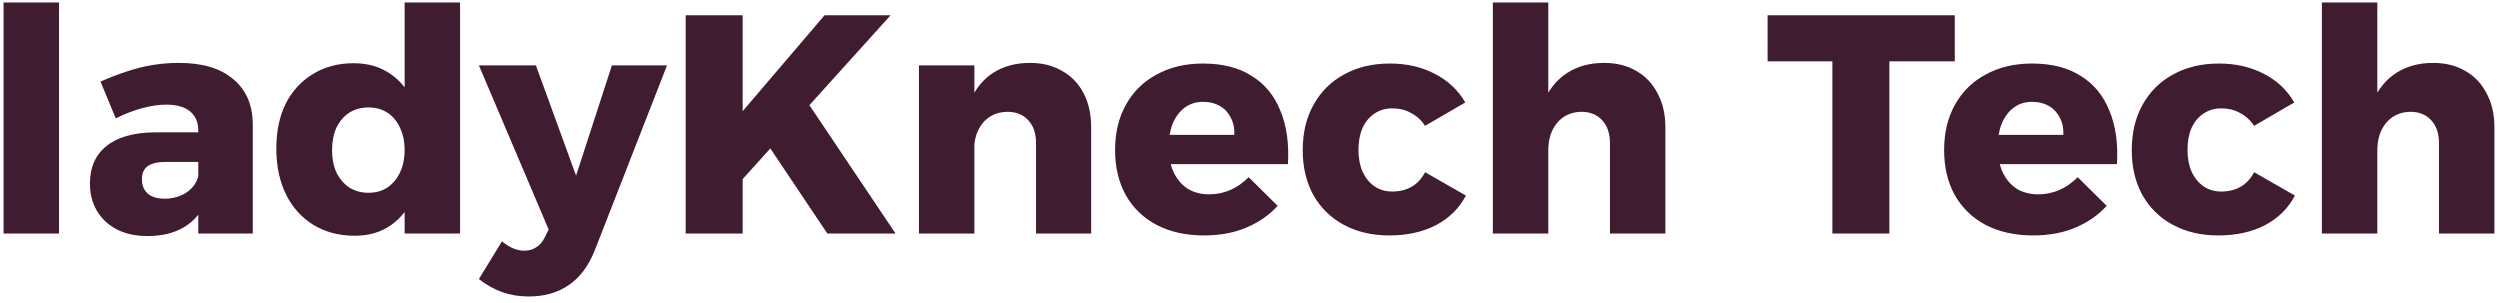 <svg width="289" height="35" viewBox="0 0 289 35" fill="none" xmlns="http://www.w3.org/2000/svg">
<path d="M0.414 0.288H6.822V27H0.414V0.288ZM19.106 18.72C18.194 18.72 17.51 18.888 17.054 19.224C16.622 19.536 16.406 20.04 16.406 20.736C16.406 21.432 16.634 21.984 17.09 22.392C17.546 22.776 18.194 22.968 19.034 22.968C19.682 22.968 20.27 22.86 20.798 22.644C21.35 22.428 21.806 22.128 22.166 21.744C22.55 21.336 22.802 20.88 22.922 20.376L23.822 23.22C23.294 24.54 22.454 25.548 21.302 26.244C20.15 26.94 18.734 27.288 17.054 27.288C15.662 27.288 14.462 27.024 13.454 26.496C12.47 25.968 11.714 25.248 11.186 24.336C10.658 23.424 10.394 22.38 10.394 21.204C10.394 19.356 11.03 17.916 12.302 16.884C13.598 15.852 15.446 15.324 17.846 15.3H23.534V18.72H19.106ZM22.922 15.084C22.922 14.148 22.61 13.416 21.986 12.888C21.362 12.36 20.438 12.096 19.214 12.096C18.398 12.096 17.486 12.228 16.478 12.492C15.47 12.756 14.438 13.152 13.382 13.68L11.618 9.432C12.65 8.976 13.646 8.592 14.606 8.28C15.59 7.944 16.586 7.692 17.594 7.524C18.602 7.356 19.634 7.272 20.69 7.272C23.402 7.272 25.49 7.896 26.954 9.144C28.442 10.368 29.198 12.096 29.222 14.328V27H22.922V15.084ZM40.871 7.308C42.527 7.308 43.943 7.716 45.119 8.532C46.295 9.324 47.207 10.464 47.855 11.952C48.503 13.44 48.827 15.192 48.827 17.208C48.827 19.248 48.515 21.024 47.891 22.536C47.267 24.048 46.367 25.212 45.191 26.028C44.039 26.844 42.647 27.252 41.015 27.252C39.191 27.252 37.595 26.832 36.227 25.992C34.859 25.152 33.803 23.976 33.059 22.464C32.315 20.952 31.943 19.188 31.943 17.172C31.943 15.18 32.303 13.452 33.023 11.988C33.767 10.524 34.811 9.384 36.155 8.568C37.523 7.728 39.095 7.308 40.871 7.308ZM42.599 12.42C41.759 12.42 41.015 12.624 40.367 13.032C39.743 13.44 39.251 14.016 38.891 14.76C38.555 15.504 38.387 16.368 38.387 17.352C38.387 18.336 38.555 19.2 38.891 19.944C39.251 20.664 39.743 21.24 40.367 21.672C41.015 22.08 41.759 22.284 42.599 22.284C43.439 22.284 44.171 22.08 44.795 21.672C45.419 21.24 45.899 20.664 46.235 19.944C46.595 19.2 46.775 18.336 46.775 17.352C46.775 16.368 46.595 15.504 46.235 14.76C45.899 14.016 45.419 13.44 44.795 13.032C44.171 12.624 43.439 12.42 42.599 12.42ZM46.775 0.288H53.183V27H46.775V0.288ZM68.754 28.944C68.034 30.744 67.038 32.076 65.766 32.94C64.494 33.828 62.946 34.272 61.122 34.272C60.018 34.272 58.998 34.104 58.062 33.768C57.15 33.456 56.25 32.952 55.362 32.256L58.026 27.9C58.89 28.62 59.754 28.98 60.618 28.98C61.146 28.98 61.602 28.848 61.986 28.584C62.394 28.344 62.718 27.972 62.958 27.468L63.426 26.532L55.362 7.56H61.95L66.594 20.304L70.734 7.56H77.106L68.754 28.944ZM79.265 1.764H85.853V12.852L95.321 1.764H102.953L85.853 20.7V27H79.265V1.764ZM93.089 11.448L103.529 27H95.645L88.697 16.632L93.089 11.448ZM119.766 16.524C119.766 15.42 119.466 14.544 118.866 13.896C118.266 13.248 117.462 12.924 116.454 12.924C115.254 12.948 114.306 13.38 113.61 14.22C112.938 15.036 112.602 16.092 112.602 17.388H111.09C111.09 15.18 111.414 13.332 112.062 11.844C112.71 10.332 113.622 9.192 114.798 8.424C115.998 7.656 117.426 7.272 119.082 7.272C120.498 7.272 121.734 7.584 122.79 8.208C123.87 8.808 124.698 9.672 125.274 10.8C125.85 11.904 126.138 13.212 126.138 14.724V27H119.766V16.524ZM106.23 7.56H112.638V27H106.23V7.56ZM142.692 15.588C142.716 14.796 142.572 14.124 142.26 13.572C141.972 12.996 141.552 12.552 141 12.24C140.448 11.928 139.812 11.772 139.092 11.772C138.252 11.772 137.532 12 136.932 12.456C136.356 12.888 135.9 13.5 135.564 14.292C135.252 15.06 135.096 15.96 135.096 16.992C135.096 18.12 135.288 19.092 135.672 19.908C136.056 20.724 136.596 21.36 137.292 21.816C138.012 22.248 138.84 22.464 139.776 22.464C141.504 22.464 143.028 21.804 144.348 20.484L147.696 23.796C146.712 24.876 145.5 25.716 144.06 26.316C142.644 26.916 141.024 27.216 139.2 27.216C137.088 27.216 135.252 26.808 133.692 25.992C132.156 25.176 130.968 24.024 130.128 22.536C129.312 21.048 128.904 19.32 128.904 17.352C128.904 15.336 129.324 13.584 130.164 12.096C131.004 10.584 132.192 9.42 133.728 8.604C135.264 7.764 137.04 7.344 139.056 7.344C141.336 7.344 143.22 7.824 144.708 8.784C146.22 9.72 147.324 11.064 148.02 12.816C148.74 14.568 149.028 16.62 148.884 18.972H134.196V15.588H142.692ZM164.743 14.544C164.311 13.896 163.771 13.404 163.123 13.068C162.499 12.708 161.767 12.528 160.927 12.528C160.159 12.528 159.475 12.732 158.875 13.14C158.299 13.524 157.843 14.076 157.507 14.796C157.195 15.516 157.039 16.356 157.039 17.316C157.039 18.276 157.195 19.116 157.507 19.836C157.843 20.556 158.299 21.12 158.875 21.528C159.475 21.936 160.159 22.14 160.927 22.14C161.791 22.14 162.535 21.96 163.159 21.6C163.807 21.24 164.335 20.676 164.743 19.908L169.459 22.608C168.691 24.072 167.539 25.212 166.003 26.028C164.467 26.82 162.667 27.216 160.603 27.216C158.611 27.216 156.859 26.808 155.347 25.992C153.835 25.176 152.659 24.024 151.819 22.536C151.003 21.048 150.595 19.32 150.595 17.352C150.595 15.336 151.015 13.584 151.855 12.096C152.695 10.584 153.871 9.42 155.383 8.604C156.895 7.764 158.659 7.344 160.675 7.344C162.619 7.344 164.347 7.74 165.859 8.532C167.371 9.3 168.547 10.404 169.387 11.844L164.743 14.544ZM186.11 16.524C186.11 15.42 185.81 14.544 185.21 13.896C184.61 13.248 183.806 12.924 182.798 12.924C181.622 12.948 180.686 13.38 179.99 14.22C179.318 15.036 178.982 16.092 178.982 17.388H177.434C177.434 15.18 177.758 13.332 178.406 11.844C179.054 10.332 179.978 9.192 181.178 8.424C182.378 7.656 183.794 7.272 185.426 7.272C186.866 7.272 188.114 7.584 189.17 8.208C190.226 8.808 191.042 9.672 191.618 10.8C192.218 11.904 192.518 13.212 192.518 14.724V27H186.11V16.524ZM172.574 0.288H178.982V27H172.574V0.288ZM204.335 1.764H225.971V7.092H218.411V27H211.823V7.092H204.335V1.764ZM238.528 15.588C238.552 14.796 238.408 14.124 238.096 13.572C237.808 12.996 237.388 12.552 236.836 12.24C236.284 11.928 235.648 11.772 234.928 11.772C234.088 11.772 233.368 12 232.768 12.456C232.192 12.888 231.736 13.5 231.4 14.292C231.088 15.06 230.932 15.96 230.932 16.992C230.932 18.12 231.124 19.092 231.508 19.908C231.892 20.724 232.432 21.36 233.128 21.816C233.848 22.248 234.676 22.464 235.612 22.464C237.34 22.464 238.864 21.804 240.184 20.484L243.532 23.796C242.548 24.876 241.336 25.716 239.896 26.316C238.48 26.916 236.86 27.216 235.036 27.216C232.924 27.216 231.088 26.808 229.528 25.992C227.992 25.176 226.804 24.024 225.964 22.536C225.148 21.048 224.74 19.32 224.74 17.352C224.74 15.336 225.16 13.584 226 12.096C226.84 10.584 228.028 9.42 229.564 8.604C231.1 7.764 232.876 7.344 234.892 7.344C237.172 7.344 239.056 7.824 240.544 8.784C242.056 9.72 243.16 11.064 243.856 12.816C244.576 14.568 244.864 16.62 244.72 18.972H230.032V15.588H238.528ZM260.579 14.544C260.147 13.896 259.607 13.404 258.959 13.068C258.335 12.708 257.603 12.528 256.763 12.528C255.995 12.528 255.311 12.732 254.711 13.14C254.135 13.524 253.679 14.076 253.343 14.796C253.031 15.516 252.875 16.356 252.875 17.316C252.875 18.276 253.031 19.116 253.343 19.836C253.679 20.556 254.135 21.12 254.711 21.528C255.311 21.936 255.995 22.14 256.763 22.14C257.627 22.14 258.371 21.96 258.995 21.6C259.643 21.24 260.171 20.676 260.579 19.908L265.295 22.608C264.527 24.072 263.375 25.212 261.839 26.028C260.303 26.82 258.503 27.216 256.439 27.216C254.447 27.216 252.695 26.808 251.183 25.992C249.671 25.176 248.495 24.024 247.655 22.536C246.839 21.048 246.431 19.32 246.431 17.352C246.431 15.336 246.851 13.584 247.691 12.096C248.531 10.584 249.707 9.42 251.219 8.604C252.731 7.764 254.495 7.344 256.511 7.344C258.455 7.344 260.183 7.74 261.695 8.532C263.207 9.3 264.383 10.404 265.223 11.844L260.579 14.544ZM281.946 16.524C281.946 15.42 281.646 14.544 281.046 13.896C280.446 13.248 279.642 12.924 278.634 12.924C277.458 12.948 276.522 13.38 275.826 14.22C275.154 15.036 274.818 16.092 274.818 17.388H273.27C273.27 15.18 273.594 13.332 274.242 11.844C274.89 10.332 275.814 9.192 277.014 8.424C278.214 7.656 279.63 7.272 281.262 7.272C282.702 7.272 283.95 7.584 285.006 8.208C286.062 8.808 286.878 9.672 287.454 10.8C288.054 11.904 288.354 13.212 288.354 14.724V27H281.946V16.524ZM268.41 0.288H274.818V27H268.41V0.288Z" fill="#3F1C30"/>
</svg>
